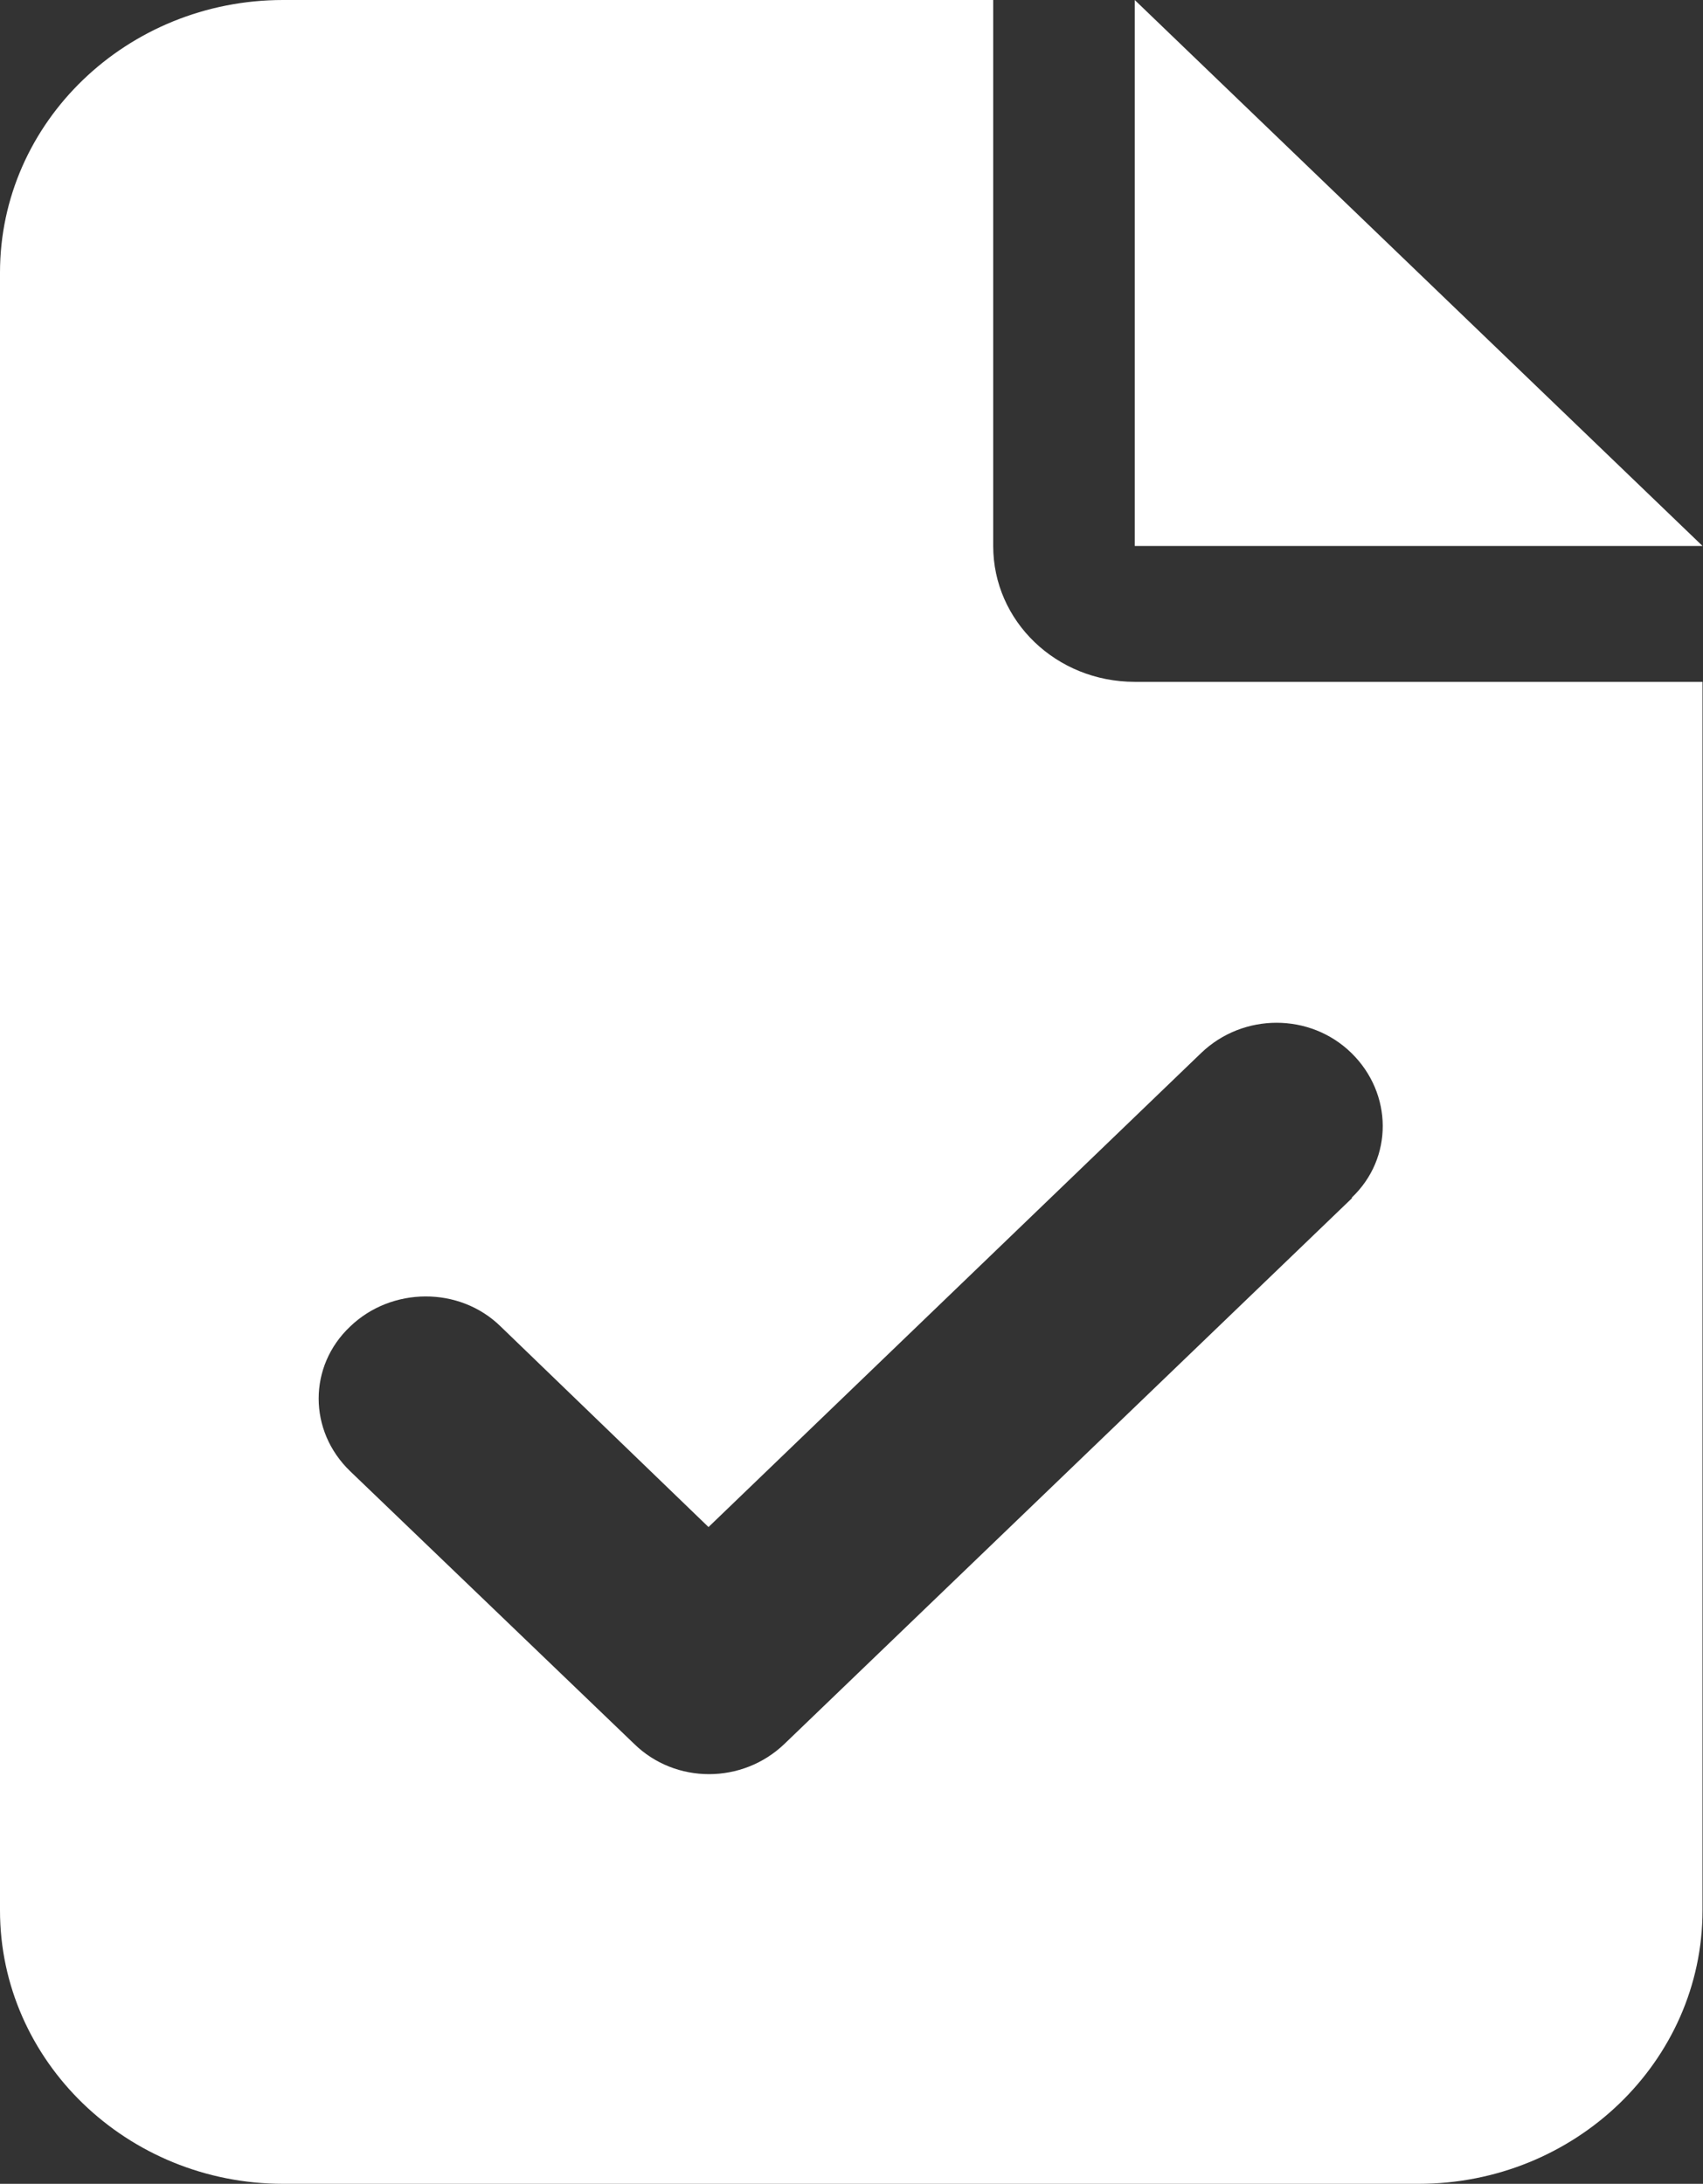 <svg width="21.056" height="27" viewBox="0 0 21.056 27" fill="none" xmlns="http://www.w3.org/2000/svg" xmlns:xlink="http://www.w3.org/1999/xlink">
	<rect x="0" y="0" width="21.056" height="27" fill="#333333" stroke="none"/>
	<desc>
			Created with Pixso.
	</desc>
	<defs/>
	<path id="Vector" d="M3.5 0C1.57 0 0 1.51 0 3.37L0 23.62C0 25.48 1.57 27 3.5 27L17.54 27C19.48 27 21.05 25.48 21.05 23.62L21.05 8.43L14.03 8.43C13.06 8.43 12.28 7.68 12.28 6.75L12.28 0L3.5 0ZM14.03 0L14.03 6.75L21.05 6.75L14.03 0ZM16.72 14.81L9.7 21.56C9.18 22.06 8.35 22.06 7.84 21.56L4.33 18.19C3.81 17.69 3.81 16.89 4.33 16.4C4.84 15.91 5.68 15.9 6.19 16.4L8.76 18.88L14.85 13.02C15.37 12.52 16.2 12.52 16.71 13.02C17.22 13.52 17.23 14.32 16.71 14.81L16.72 14.81Z" fill="#FFFFFF" fill-opacity="1" fill-rule="nonzero"/>
</svg>

